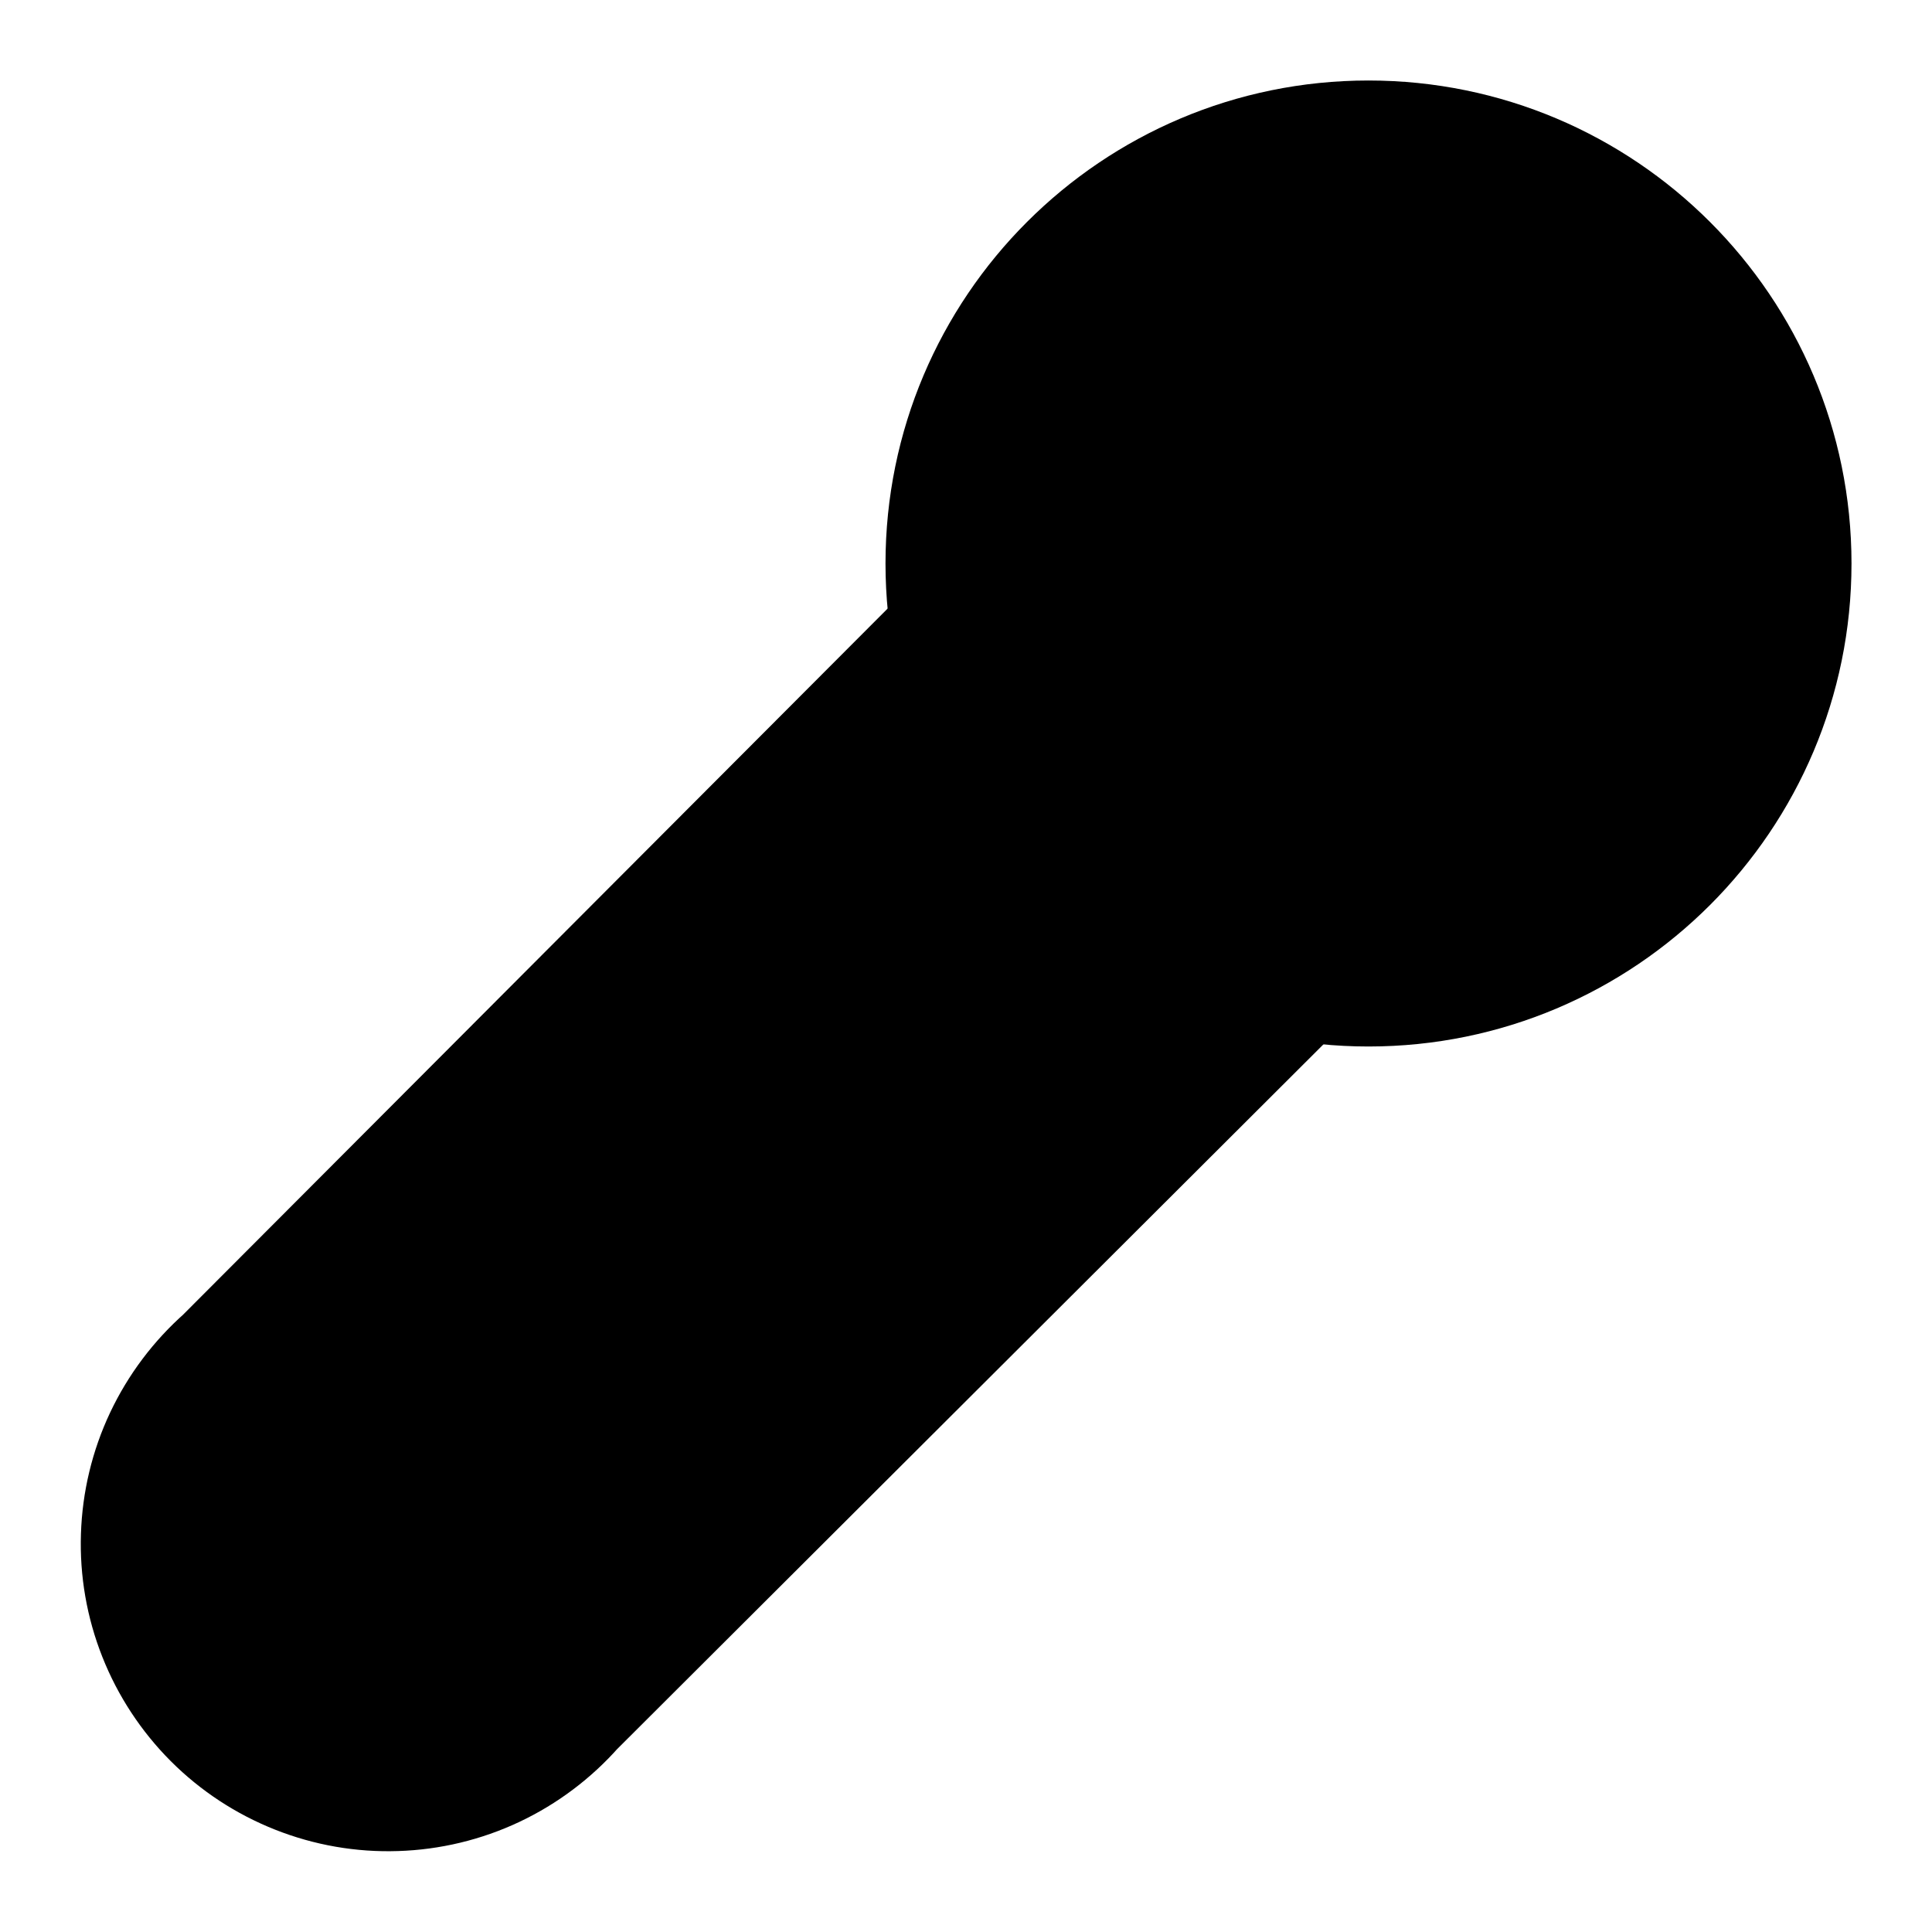 <svg width="24" height="24" viewBox="0 0 24 24" fill="black" xmlns="http://www.w3.org/2000/svg">
    <path
        d="M12 8L2.96 17.06C2.671 17.315 2.437 17.626 2.272 17.975C2.108 18.323 2.017 18.702 2.005 19.087C1.992 19.472 2.059 19.856 2.201 20.214C2.343 20.573 2.557 20.898 2.829 21.171C3.102 21.444 3.427 21.657 3.786 21.799C4.144 21.941 4.528 22.008 4.913 21.995C5.298 21.983 5.677 21.892 6.025 21.728C6.374 21.563 6.685 21.329 6.94 21.04L16 12"
        stroke="black" stroke-width="2" stroke-linecap="round" stroke-linejoin="round" />
    <path
        d="M17 12C19.761 12 22 9.761 22 7C22 4.239 19.761 2 17 2C14.239 2 12 4.239 12 7C12 9.761 14.239 12 17 12Z"
        stroke="black" stroke-width="2" stroke-linecap="round" stroke-linejoin="round" />
</svg>